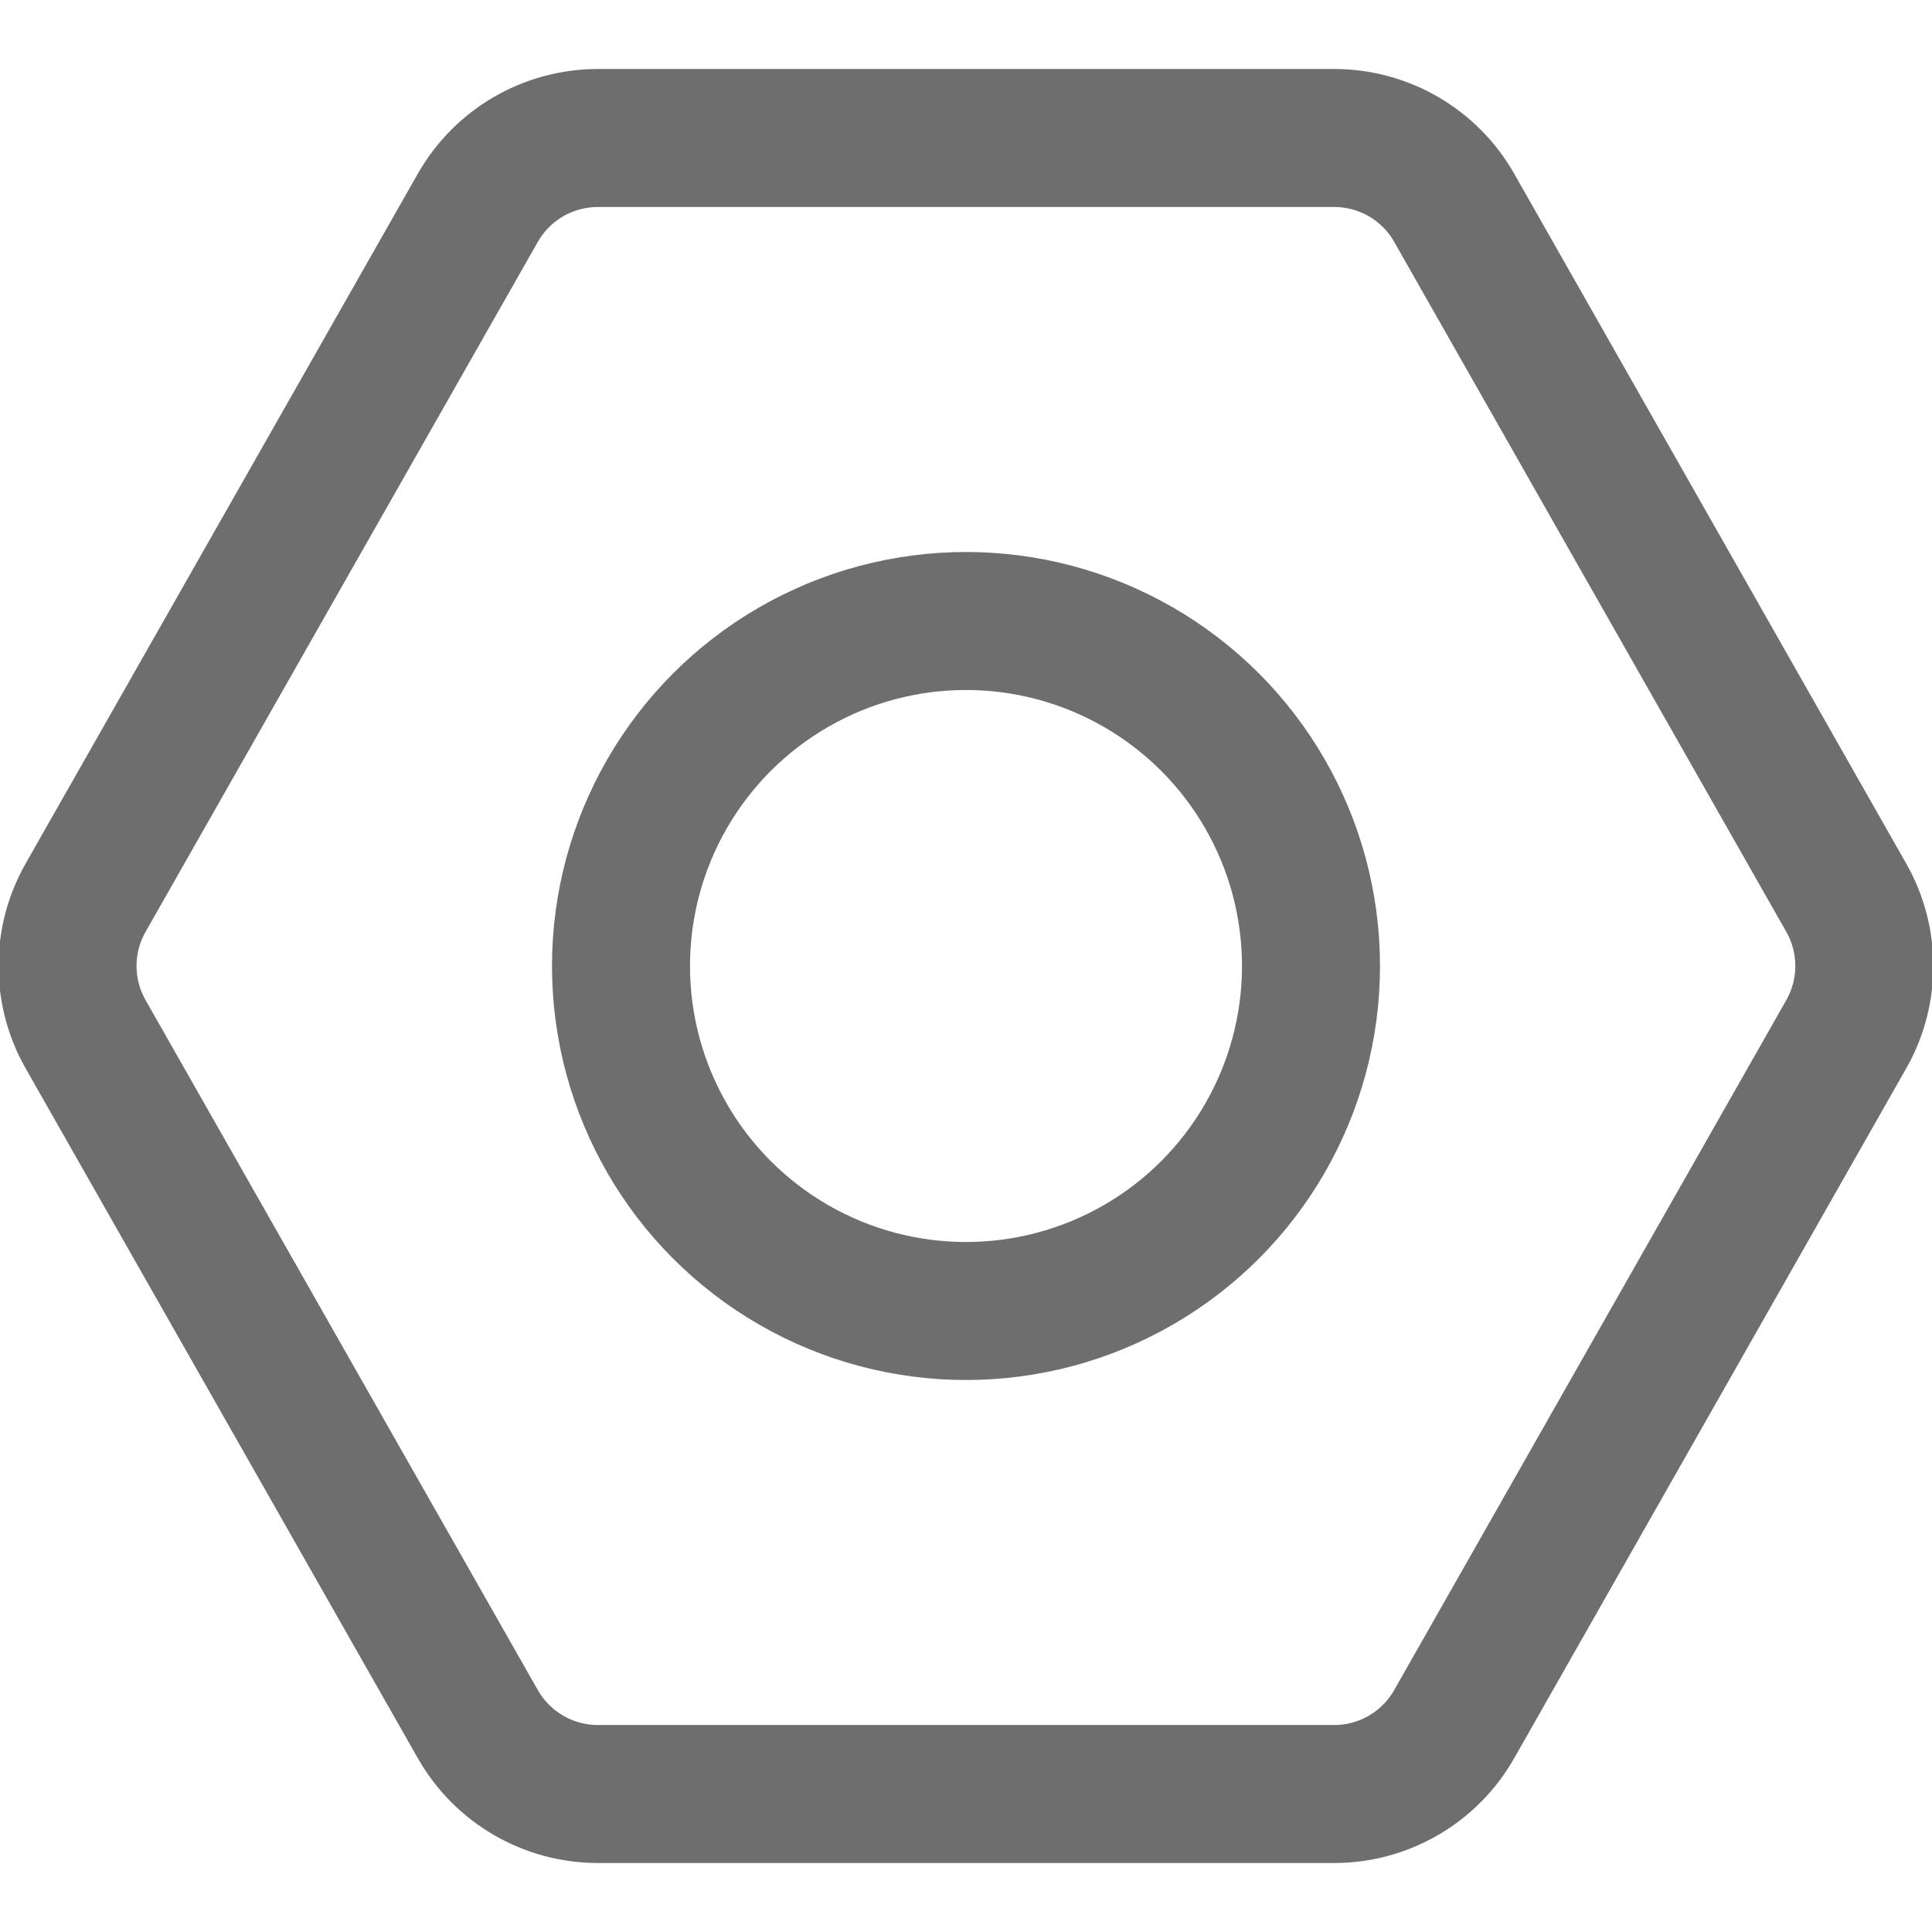 <?xml version="1.0" encoding="UTF-8"?>
<svg width="28px" height="28px" viewBox="0 0 28 28" version="1.1" xmlns="http://www.w3.org/2000/svg" xmlns:xlink="http://www.w3.org/1999/xlink">
    <!-- Generator: Sketch 56.2 (81672) - https://sketch.com -->
    <title>Setting</title>
    <desc>Created with Sketch.</desc>
    <g id="Setting" stroke="none" stroke-width="1" fill="none" fill-rule="evenodd">
        <g>
            <rect id="蒙版" opacity="0.2" x="0" y="0" width="28" height="28"></rect>
            <path d="M14.987,1.241 L24.987,6.924 C25.612,7.279 25.999,7.943 25.999,8.662 L25.999,19.335 C25.999,20.054 25.612,20.718 24.987,21.074 L14.987,26.759 C14.374,27.107 13.623,27.107 13.01,26.759 L3.01,21.074 C2.385,20.718 1.999,20.054 1.999,19.335 L1.999,8.662 C1.999,7.943 2.385,7.279 3.01,6.924 L13.01,1.241 C13.623,0.893 14.374,0.893 14.987,1.241 Z" id="多边形" stroke="#6E6E6E" stroke-width="2" transform="translate(13.999, 14) rotate(90) translate(-13.999, -14) "></path>
            <circle id="椭圆形" stroke="#6E6E6E" stroke-width="2" cx="14" cy="14" r="5"></circle>
        </g>
    </g>
</svg>